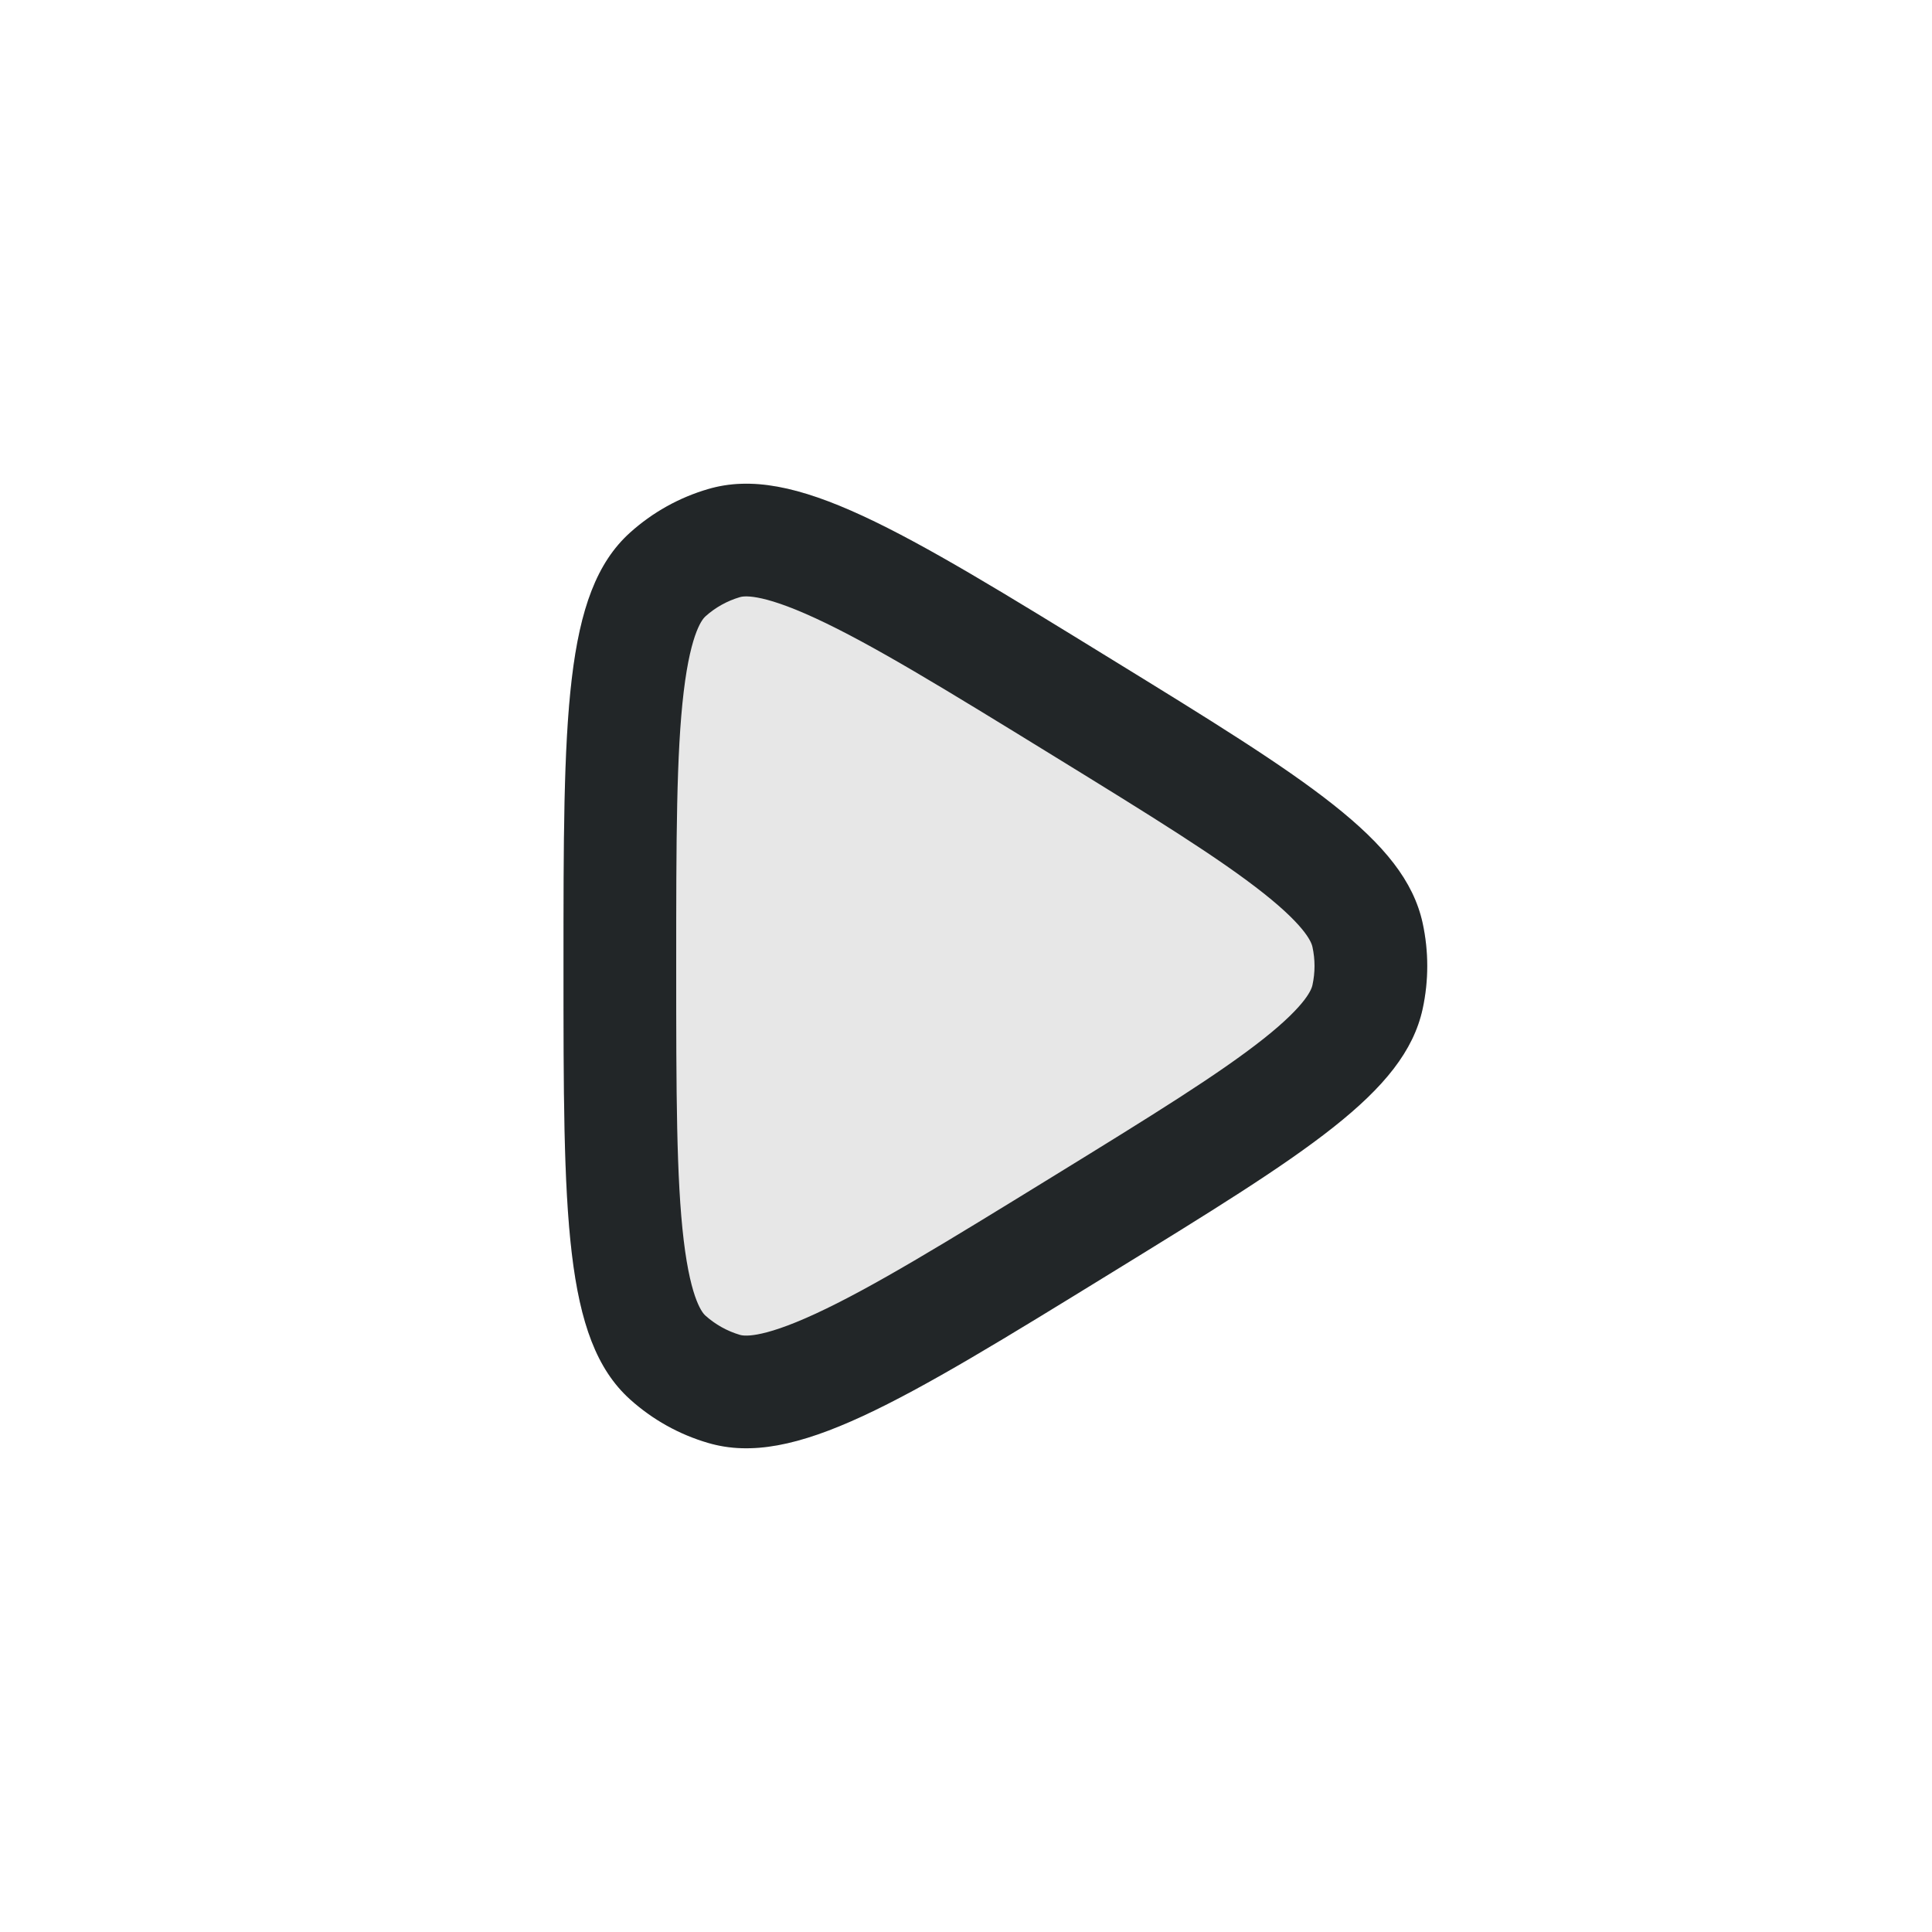 <svg width="24" height="24" viewBox="0 0 24 24" fill="none" xmlns="http://www.w3.org/2000/svg">
<path opacity="0.4" d="M13.813 8.193C16.234 9.682 17.444 10.427 17.672 11.464C17.749 11.817 17.749 12.183 17.672 12.536C17.444 13.573 16.234 14.318 13.813 15.807C11.18 17.427 9.864 18.238 8.798 17.925C8.437 17.82 8.104 17.634 7.825 17.382C7 16.637 7 15.091 7 12C7 8.909 7 7.363 7.825 6.618C8.104 6.366 8.437 6.18 8.798 6.075C9.864 5.762 11.18 6.573 13.813 8.193Z" fill="#C4C4C4"/>
<path fill-rule="evenodd" clip-rule="evenodd" d="M8.493 8.595C8.402 9.358 8.4 10.418 8.4 12C8.4 13.582 8.402 14.642 8.493 15.405C8.585 16.175 8.737 16.319 8.763 16.343C8.886 16.453 9.032 16.535 9.191 16.582C9.225 16.592 9.427 16.645 10.13 16.32C10.828 15.998 11.732 15.444 13.079 14.615C14.321 13.851 15.143 13.342 15.696 12.904C16.245 12.469 16.295 12.278 16.304 12.236C16.338 12.08 16.338 11.92 16.304 11.764C16.295 11.722 16.245 11.531 15.696 11.096C15.143 10.658 14.321 10.149 13.079 9.385C11.732 8.556 10.828 8.002 10.13 7.68C9.427 7.355 9.225 7.408 9.191 7.418C9.032 7.465 8.886 7.546 8.763 7.657C8.737 7.681 8.585 7.825 8.493 8.595ZM17.672 11.464C17.444 10.427 16.234 9.682 13.813 8.193C11.18 6.573 9.864 5.762 8.798 6.075C8.437 6.18 8.104 6.366 7.825 6.618C7 7.363 7 8.909 7 12C7 15.091 7 16.637 7.825 17.382C8.104 17.634 8.437 17.82 8.798 17.925C9.864 18.238 11.18 17.427 13.813 15.807C16.234 14.318 17.444 13.573 17.672 12.536C17.749 12.183 17.749 11.817 17.672 11.464Z" fill="#222628"/>
</svg>
